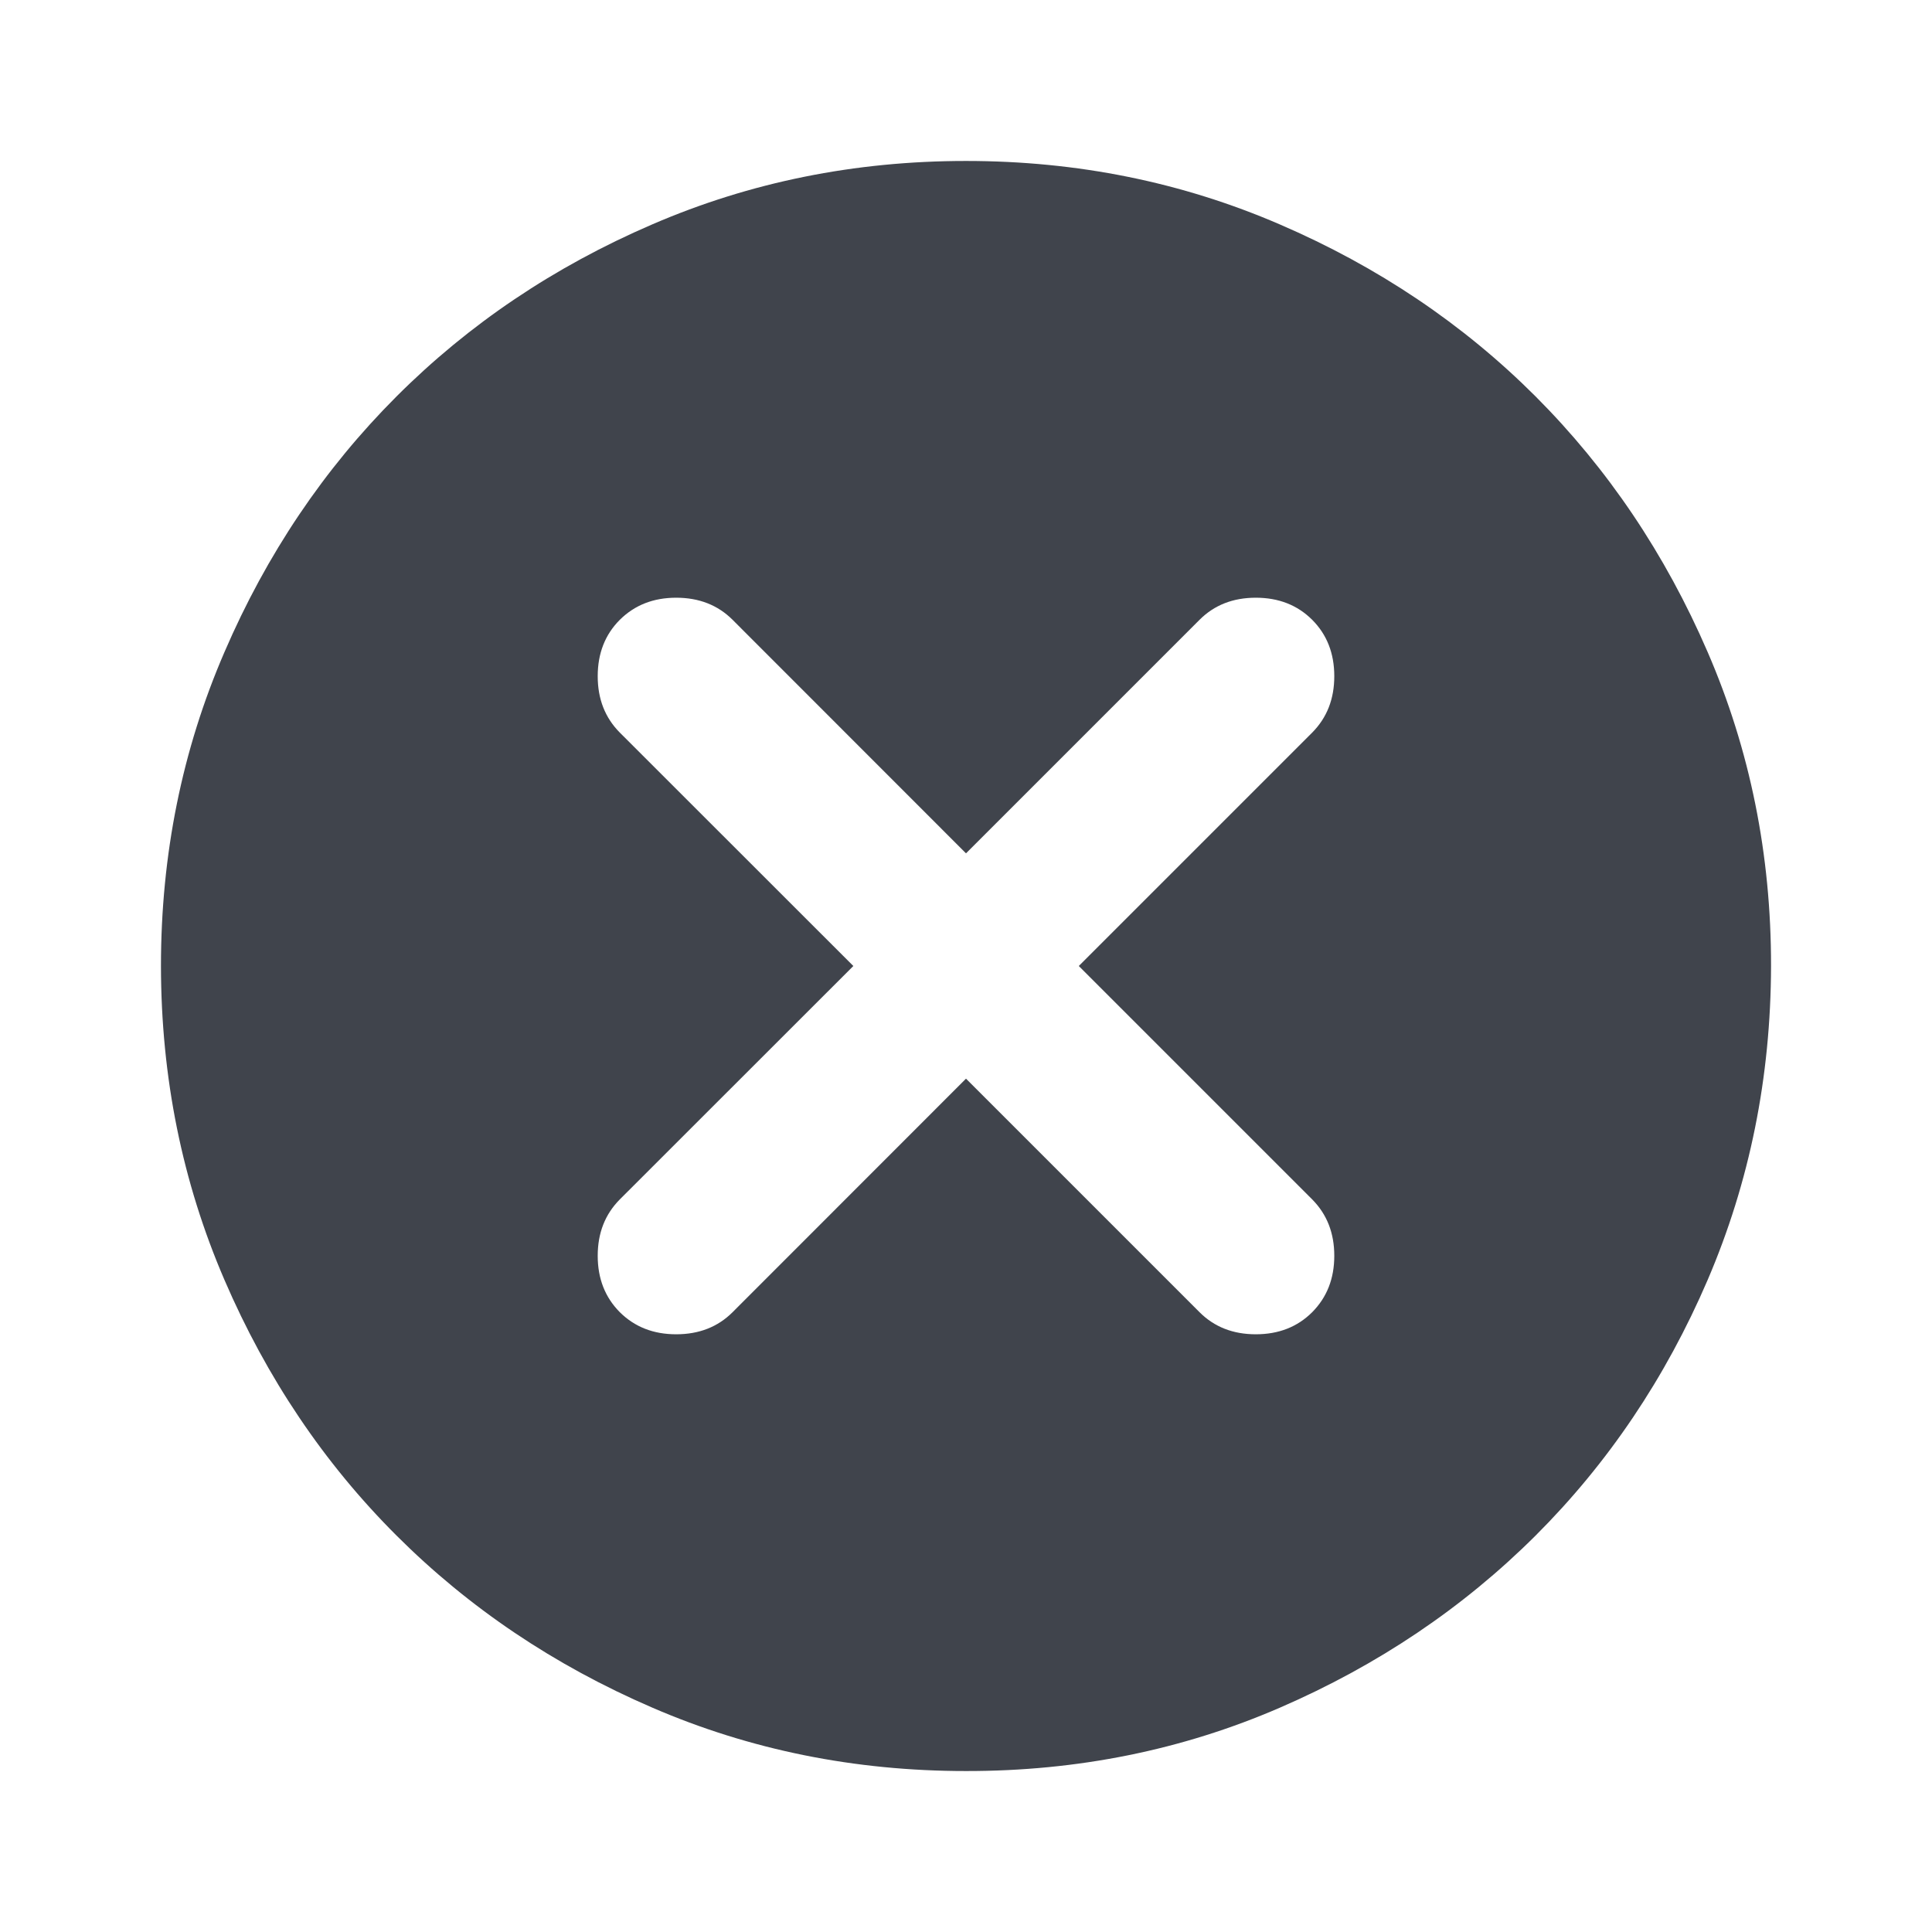 <svg width="16" height="16" viewBox="0 0 16 16" fill="none" xmlns="http://www.w3.org/2000/svg">
<path d="M8 8.933L9.934 10.867C10.056 10.989 10.211 11.05 10.4 11.05C10.589 11.05 10.745 10.989 10.867 10.867C10.989 10.744 11.05 10.589 11.05 10.4C11.05 10.211 10.989 10.056 10.867 9.933L8.934 8L10.867 6.067C10.989 5.944 11.05 5.789 11.05 5.6C11.05 5.411 10.989 5.255 10.867 5.133C10.745 5.011 10.589 4.95 10.4 4.95C10.211 4.95 10.056 5.011 9.934 5.133L8 7.067L6.067 5.133C5.945 5.011 5.789 4.95 5.6 4.95C5.411 4.95 5.256 5.011 5.133 5.133C5.011 5.255 4.95 5.411 4.95 5.6C4.95 5.789 5.011 5.944 5.133 6.067L7.067 8L5.133 9.933C5.011 10.056 4.95 10.211 4.95 10.4C4.95 10.589 5.011 10.744 5.133 10.867C5.256 10.989 5.411 11.05 5.6 11.05C5.789 11.05 5.945 10.989 6.067 10.867L8 8.933ZM8 14.667C7.078 14.667 6.211 14.492 5.4 14.141C4.589 13.791 3.884 13.316 3.284 12.717C2.683 12.117 2.209 11.412 1.859 10.6C1.509 9.788 1.334 8.922 1.333 8C1.333 7.078 1.508 6.211 1.859 5.4C2.209 4.588 2.684 3.883 3.284 3.283C3.883 2.684 4.588 2.209 5.4 1.859C6.212 1.508 7.079 1.333 8 1.333C8.921 1.333 9.788 1.508 10.6 1.859C11.412 2.209 12.118 2.684 12.717 3.283C13.316 3.883 13.791 4.588 14.142 5.4C14.493 6.211 14.668 7.078 14.667 8C14.665 8.922 14.49 9.788 14.142 10.6C13.793 11.412 13.318 12.117 12.717 12.717C12.116 13.316 11.41 13.791 10.6 14.142C9.79 14.493 8.923 14.668 8 14.667Z" fill="#40444C"/>
</svg>
